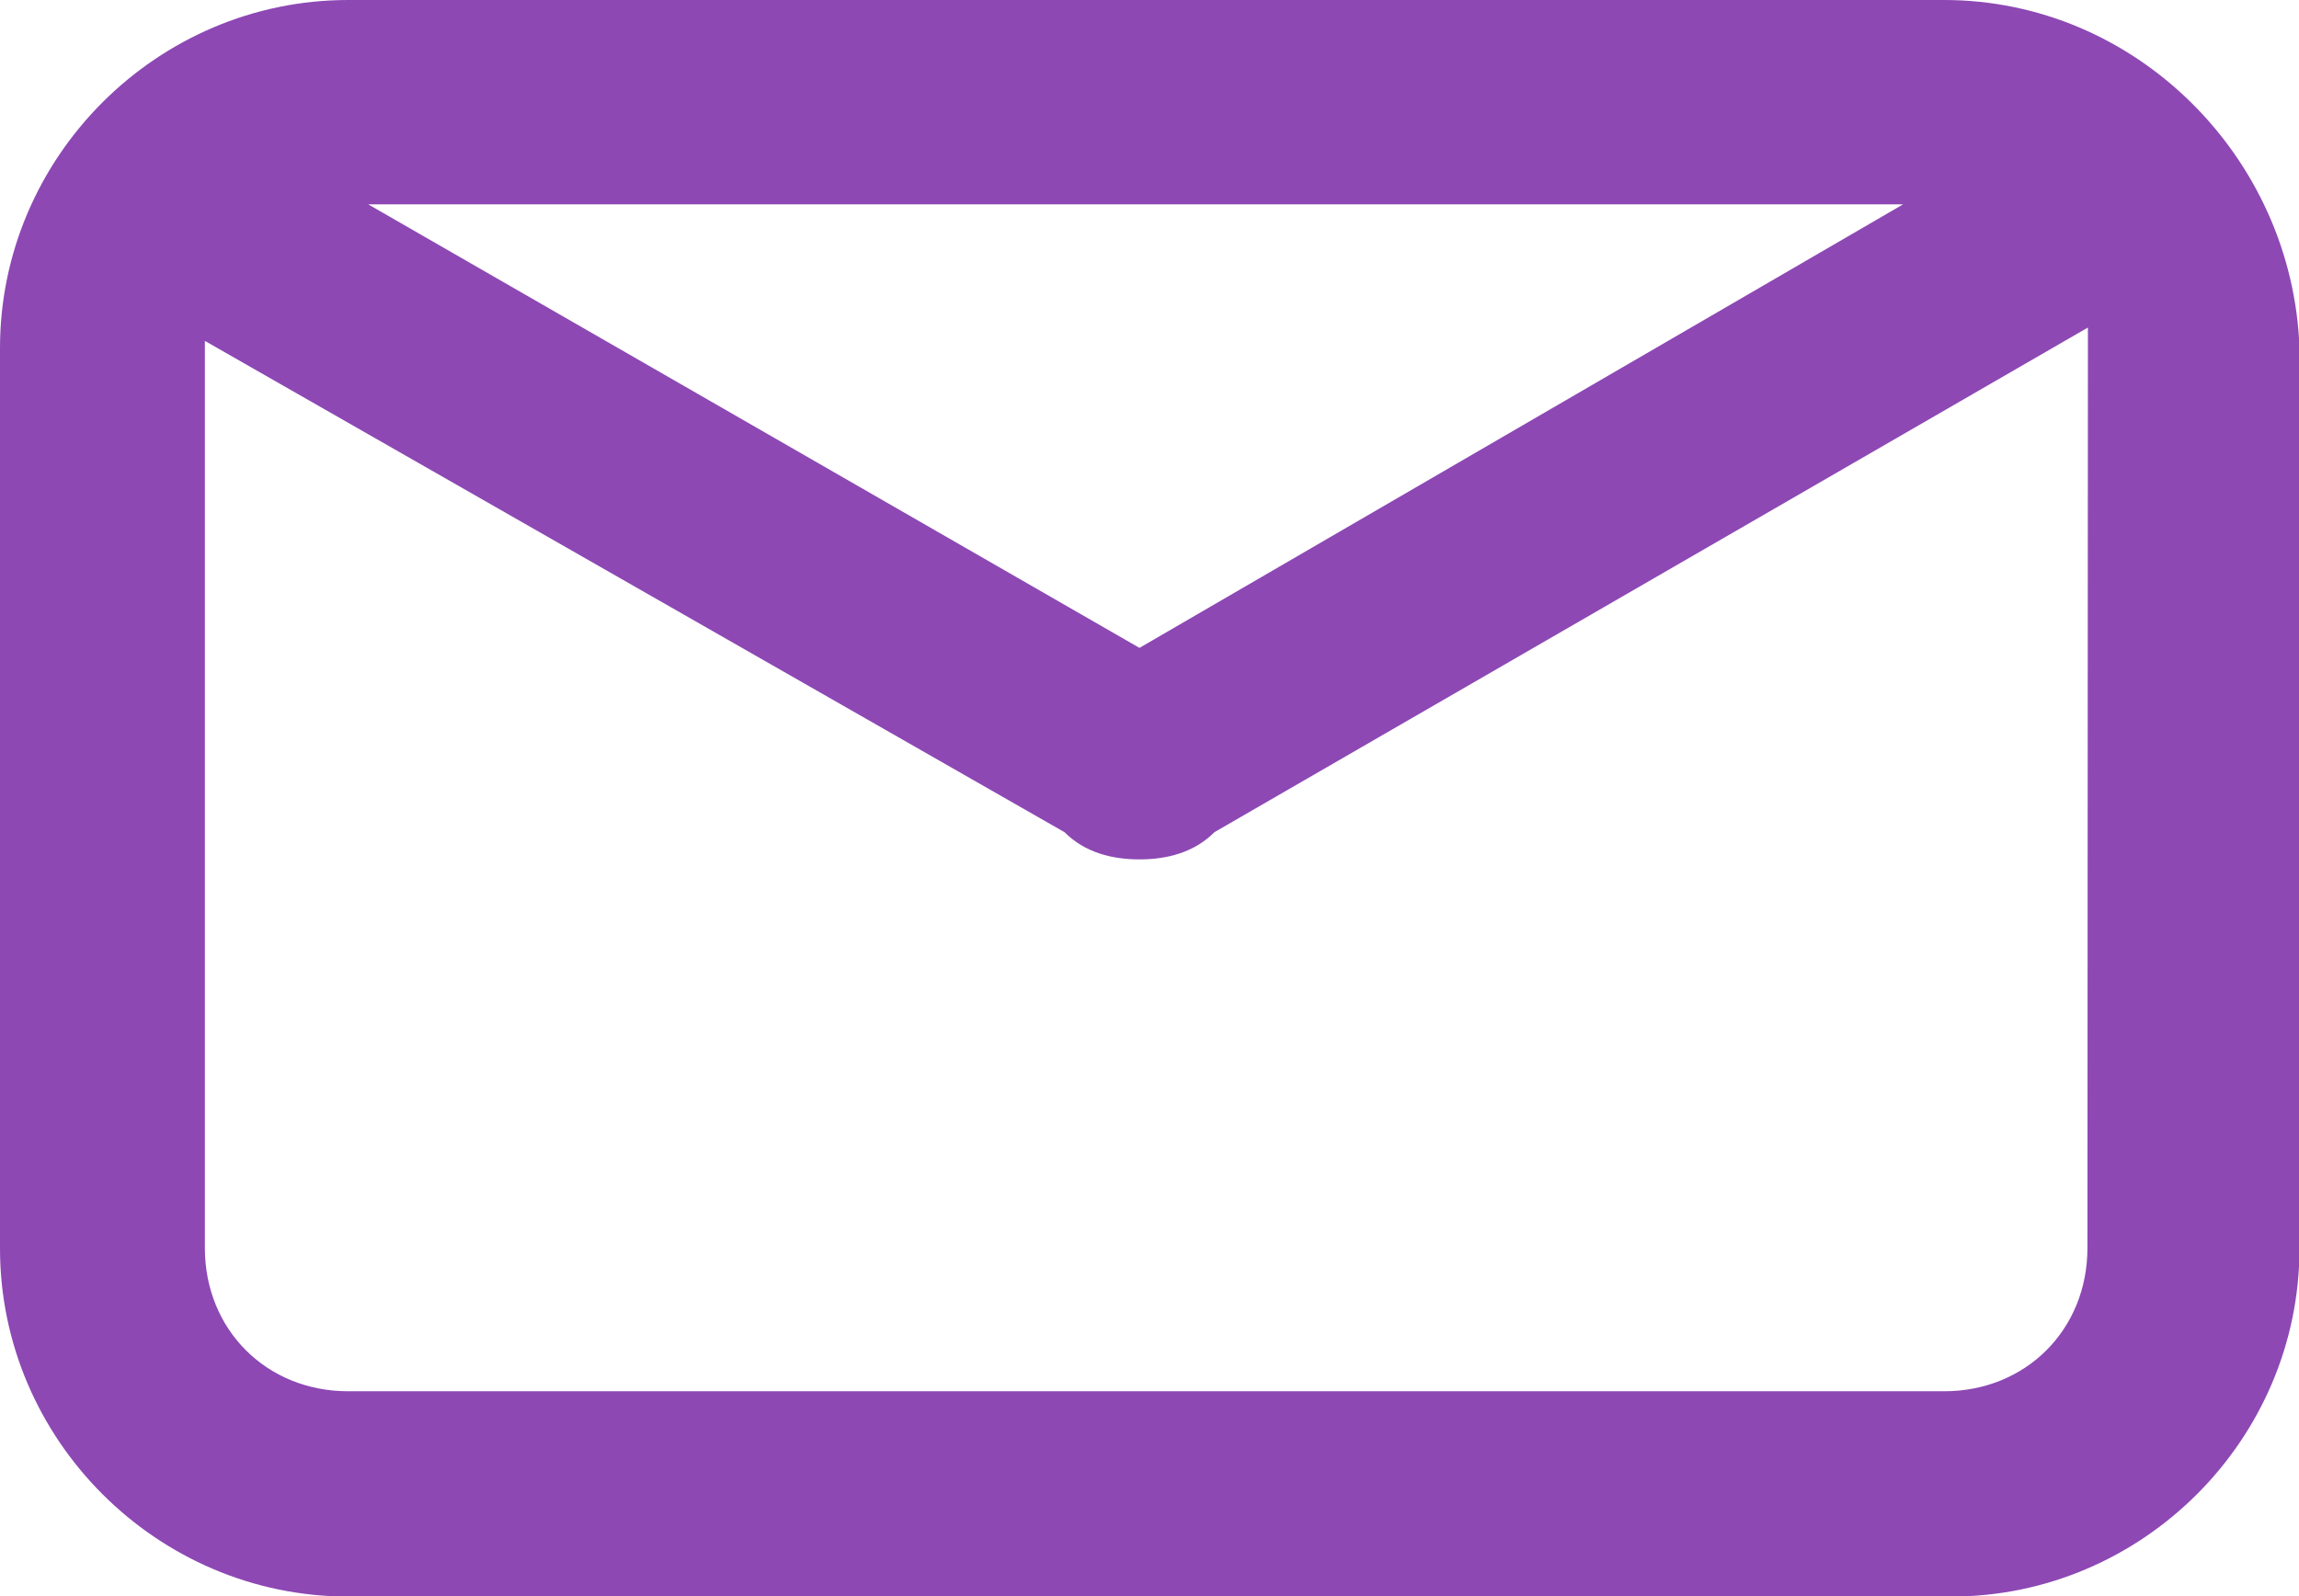 <?xml version="1.0" encoding="utf-8"?>
<!-- Generator: Adobe Illustrator 18.0.0, SVG Export Plug-In . SVG Version: 6.00 Build 0)  -->
<!DOCTYPE svg PUBLIC "-//W3C//DTD SVG 1.1//EN" "http://www.w3.org/Graphics/SVG/1.1/DTD/svg11.dtd">
<svg version="1.1" id="Layer_1" xmlns="http://www.w3.org/2000/svg" xmlns:xlink="http://www.w3.org/1999/xlink" x="0px" y="0px"
	 viewBox="-10 92.9 481.4 334.3" enable-background="new -10 92.9 481.4 334.3" xml:space="preserve">
<g>
	<g>
		<path fill="#8d48b4" d="M397.1,92.9H62.9c-40,0-72.9,32.9-72.9,72.9v188.6c0,40,32.9,72.9,72.9,72.9h335.7
			c40,0,72.9-32.9,72.9-72.9V165.7C470,125.7,437.1,92.9,397.1,92.9z M228.6,228.6L67.1,135.7h321.4L228.6,228.6z M427.1,354.3
			c0,17.1-12.9,30-30,30H62.9c-17.1,0-30-12.9-30-30V165.7v-1.4l180,102.9c4.3,4.3,10,5.7,15.7,5.7s11.4-1.4,15.7-5.7l182.9-105.7
			c0,1.4,0,2.9,0,2.9L427.1,354.3L427.1,354.3z"/>
	</g>
</g>
</svg>
